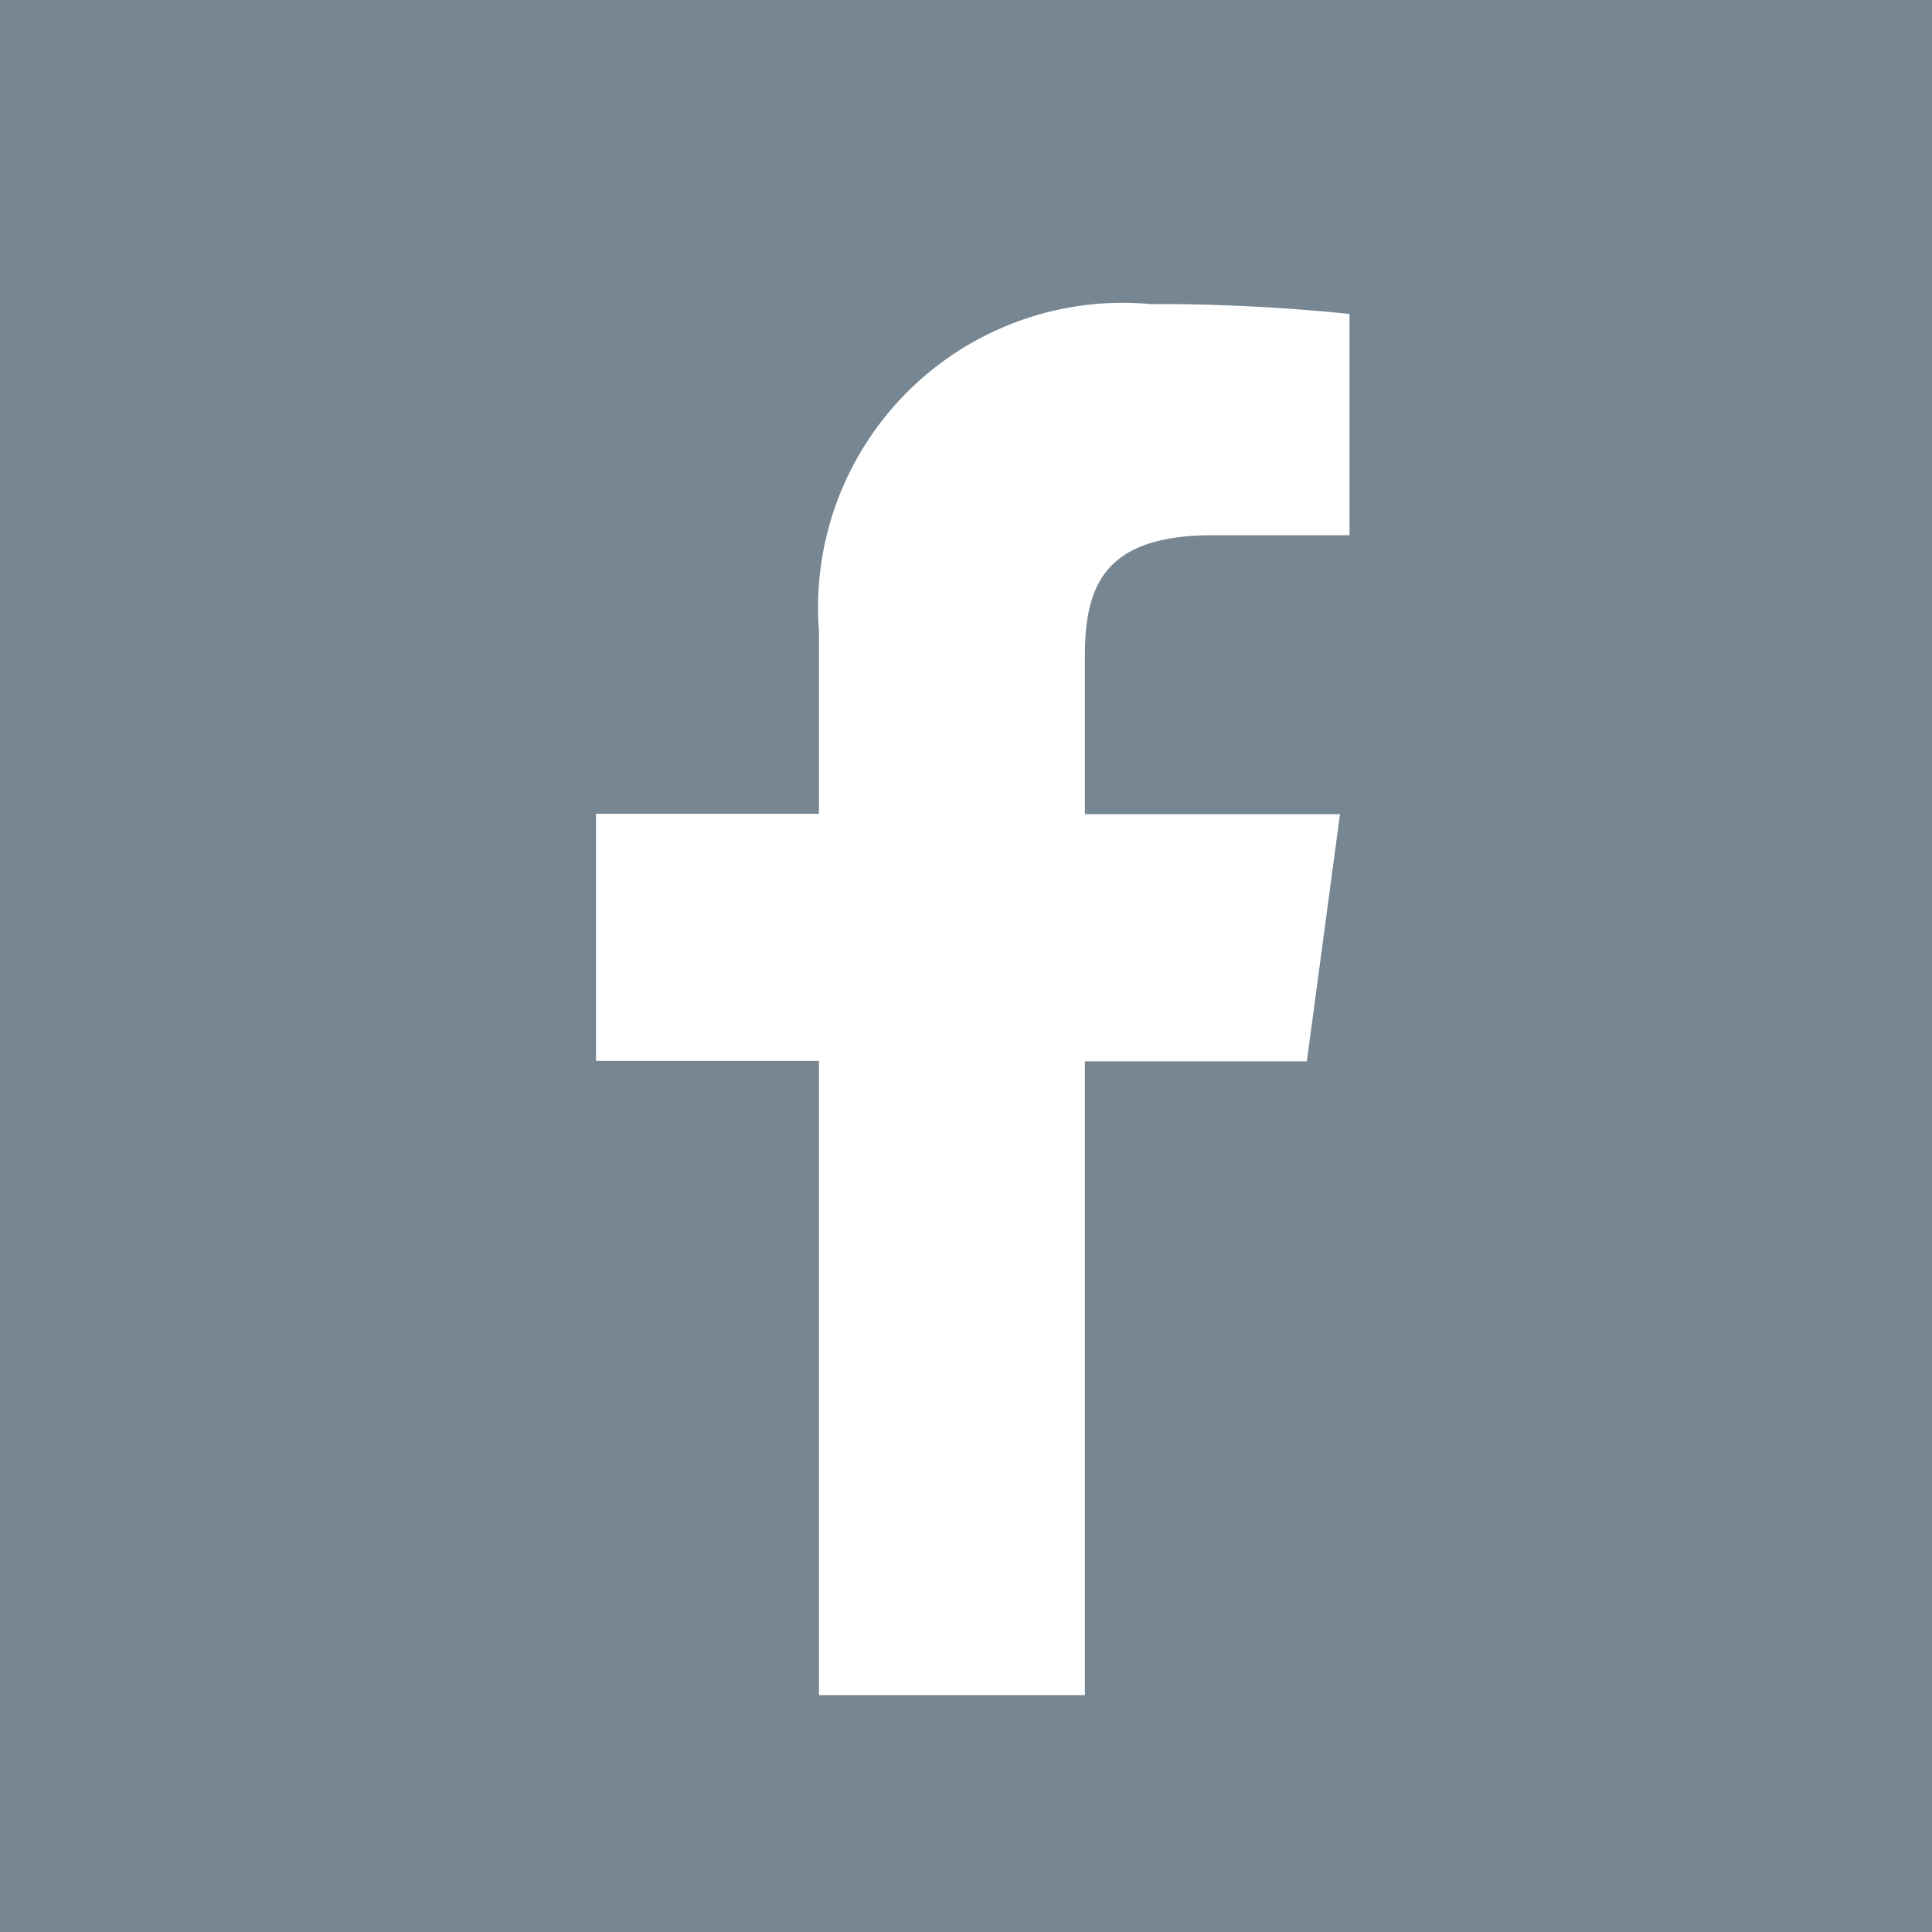 <svg id="Group_18673" data-name="Group 18673" xmlns="http://www.w3.org/2000/svg" viewBox="0 0 26 26">
  <defs>
    <style>
      .cls-1 {
        fill: #768692;
      }

      .cls-2 {
        fill: #fff;
      }
    </style>
  </defs>
  <rect id="Rectangle_11827" data-name="Rectangle 11827" class="cls-1" width="26" height="26"/>
  <path id="facebook_2_" class="cls-2" d="M85.779,57.23V48.691h2.987l.446-3.326H85.779V43.233c0-.959.276-1.622,1.722-1.622H89.34V38.633a25.306,25.306,0,0,0-2.679-.133A4.1,4.1,0,0,0,82.2,42.9v2.459h-3v3.326h3V57.22h3.582Z" transform="translate(-71.179 -34.408)"/>
</svg>
